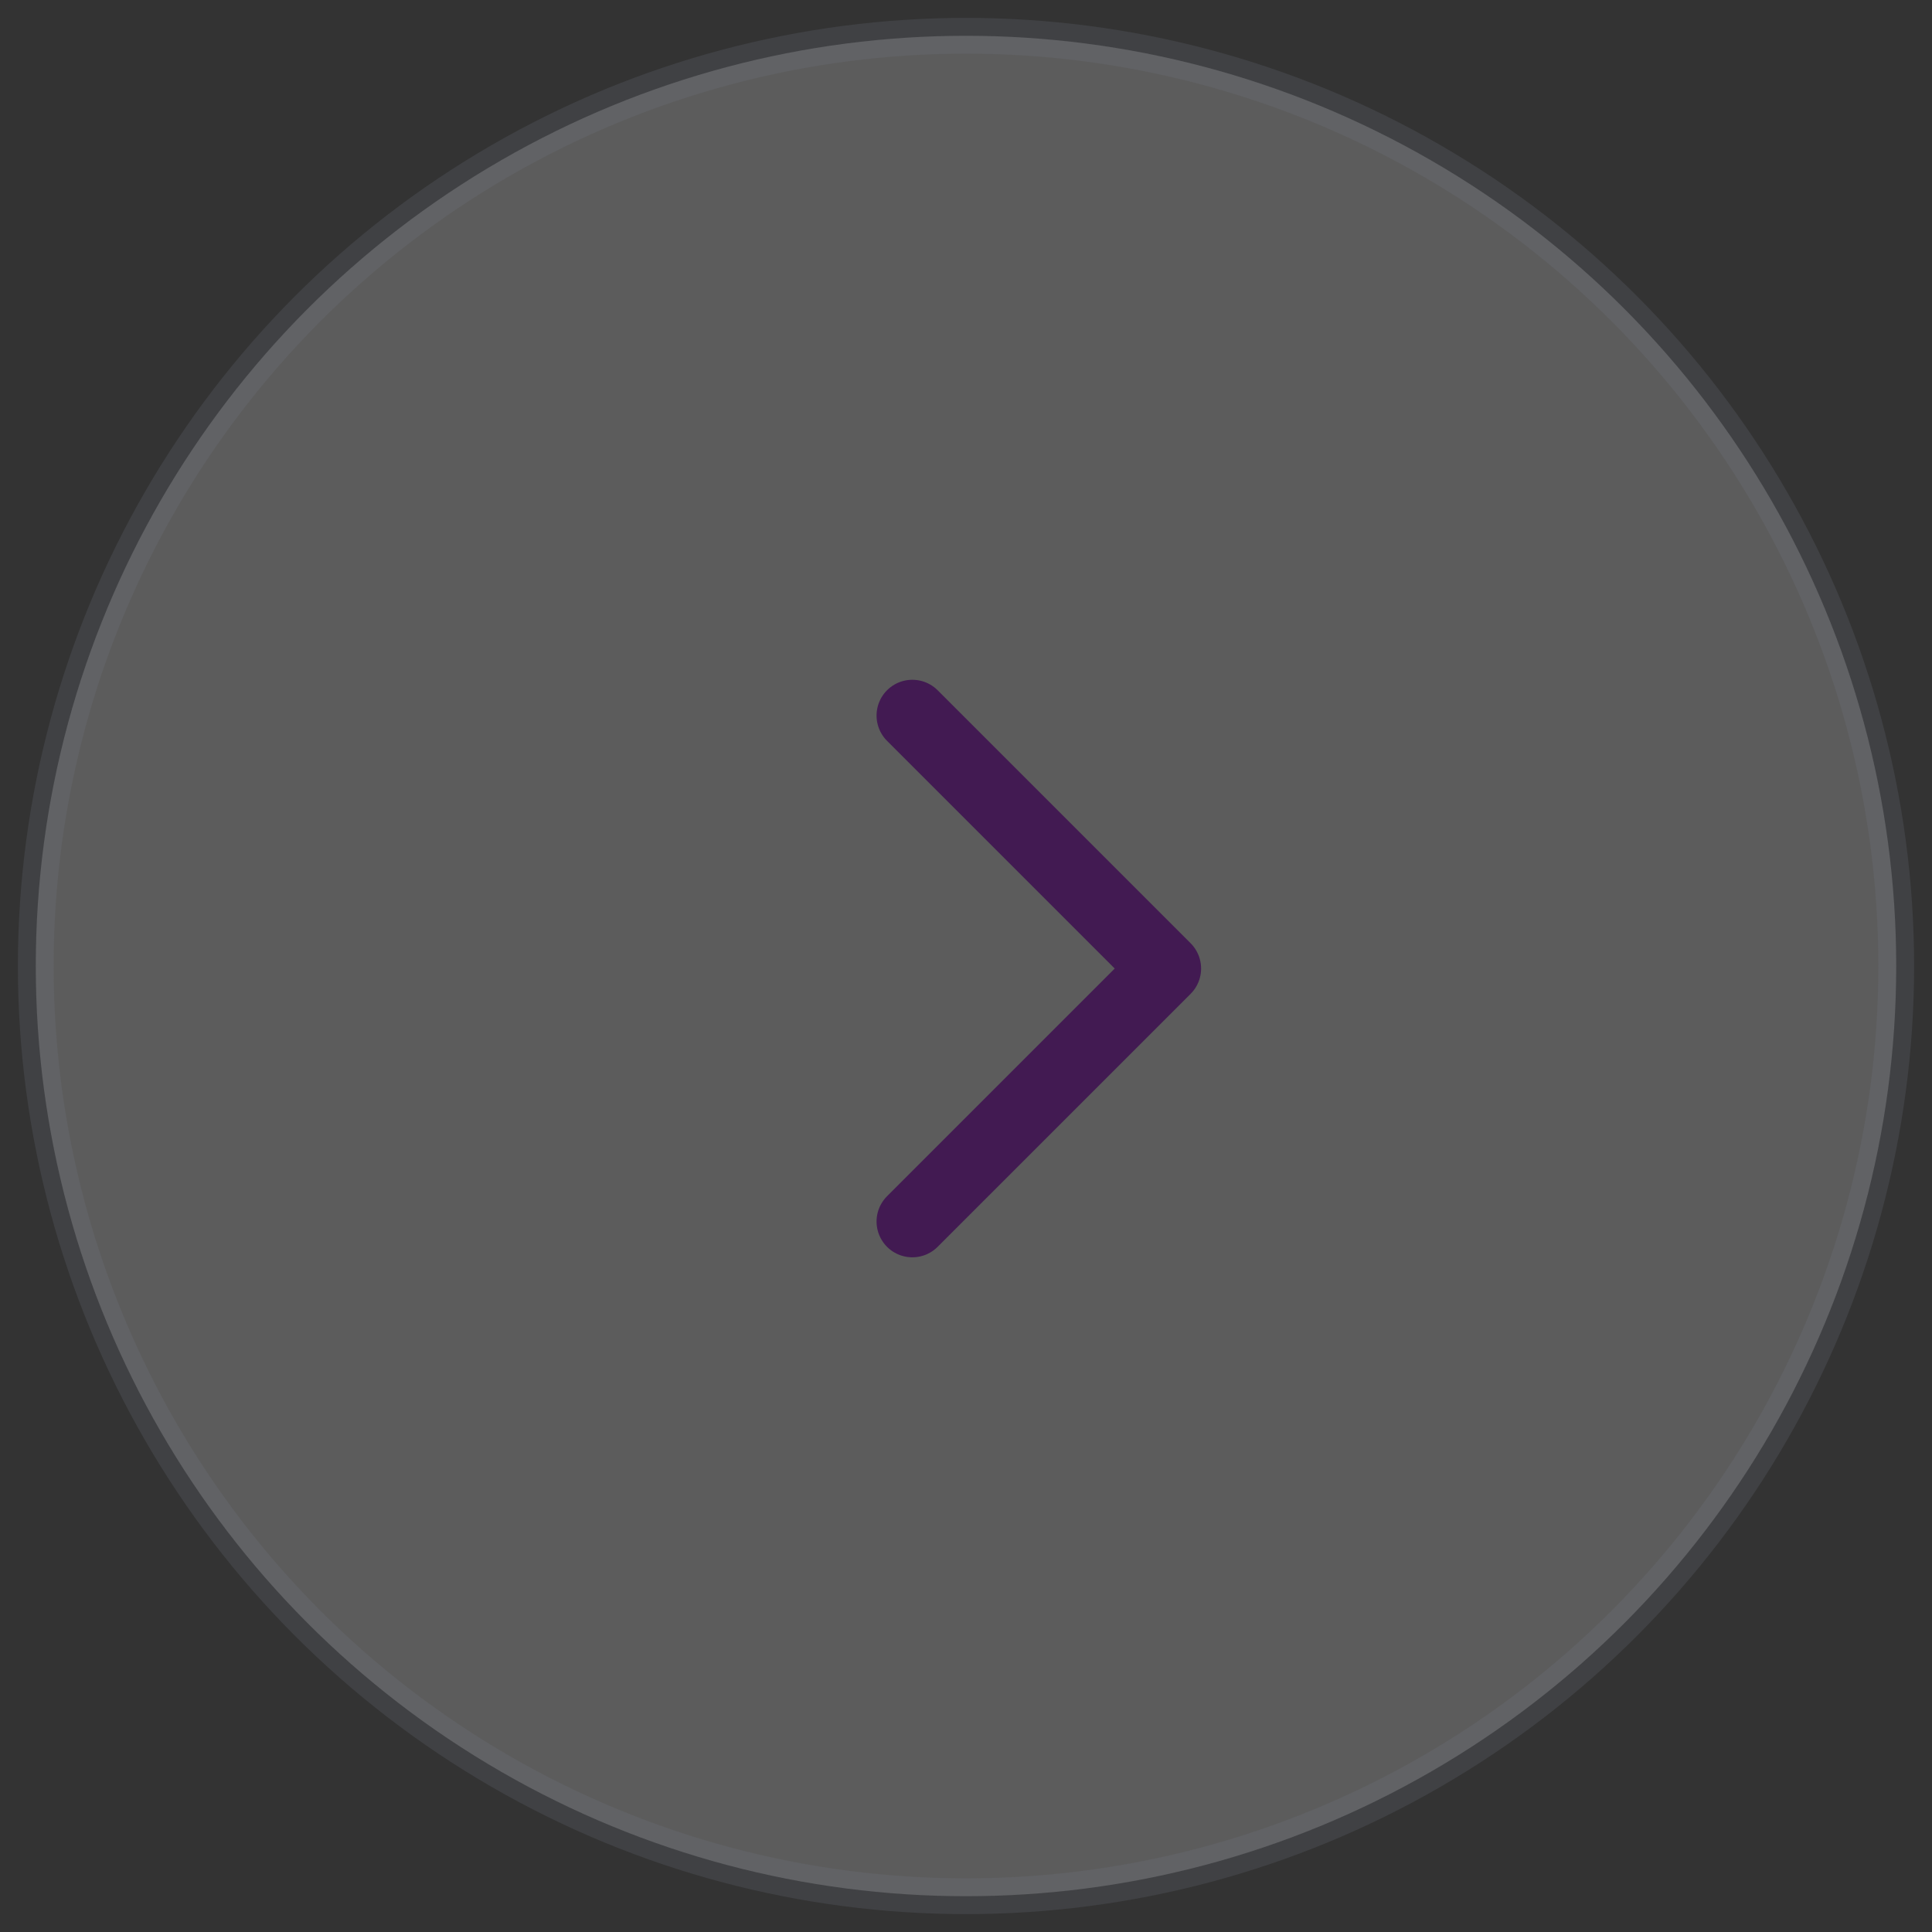 <?xml version="1.0" encoding="UTF-8"?>
<svg width="54px" height="54px" viewBox="0 0 54 54" version="1.1" xmlns="http://www.w3.org/2000/svg" xmlns:xlink="http://www.w3.org/1999/xlink">
    <rect x="0" y="0" width="54" height="54" fill="#333333" stroke="none"/>
    <!-- Generator: Sketch 51.2 (57519) - http://www.bohemiancoding.com/sketch -->
    <title>Group 13@1x</title>
    <desc>Created with Sketch.</desc>
    <defs></defs>
    <g id="Page-1" stroke="none" stroke-width="1" fill="none" fill-rule="evenodd">
        <g id="Artboard" transform="translate(-286, -37)">
            <g id="Group-13" transform="translate(287, 38)">
                <circle id="Oval-4" stroke="#777988" fill="#FFFFFF" opacity="0.2" cx="26" cy="26" r="26"></circle>
                <polyline id="Line-3" stroke="#421A52" stroke-width="2" stroke-linecap="round" stroke-linejoin="round" transform="translate(24.5, 26.071) rotate(-225) translate(-24.5, -26.071) " points="19.5 31.071 19.5 21.071 29.5 21.071"></polyline>
            </g>
        </g>
    </g>
</svg>